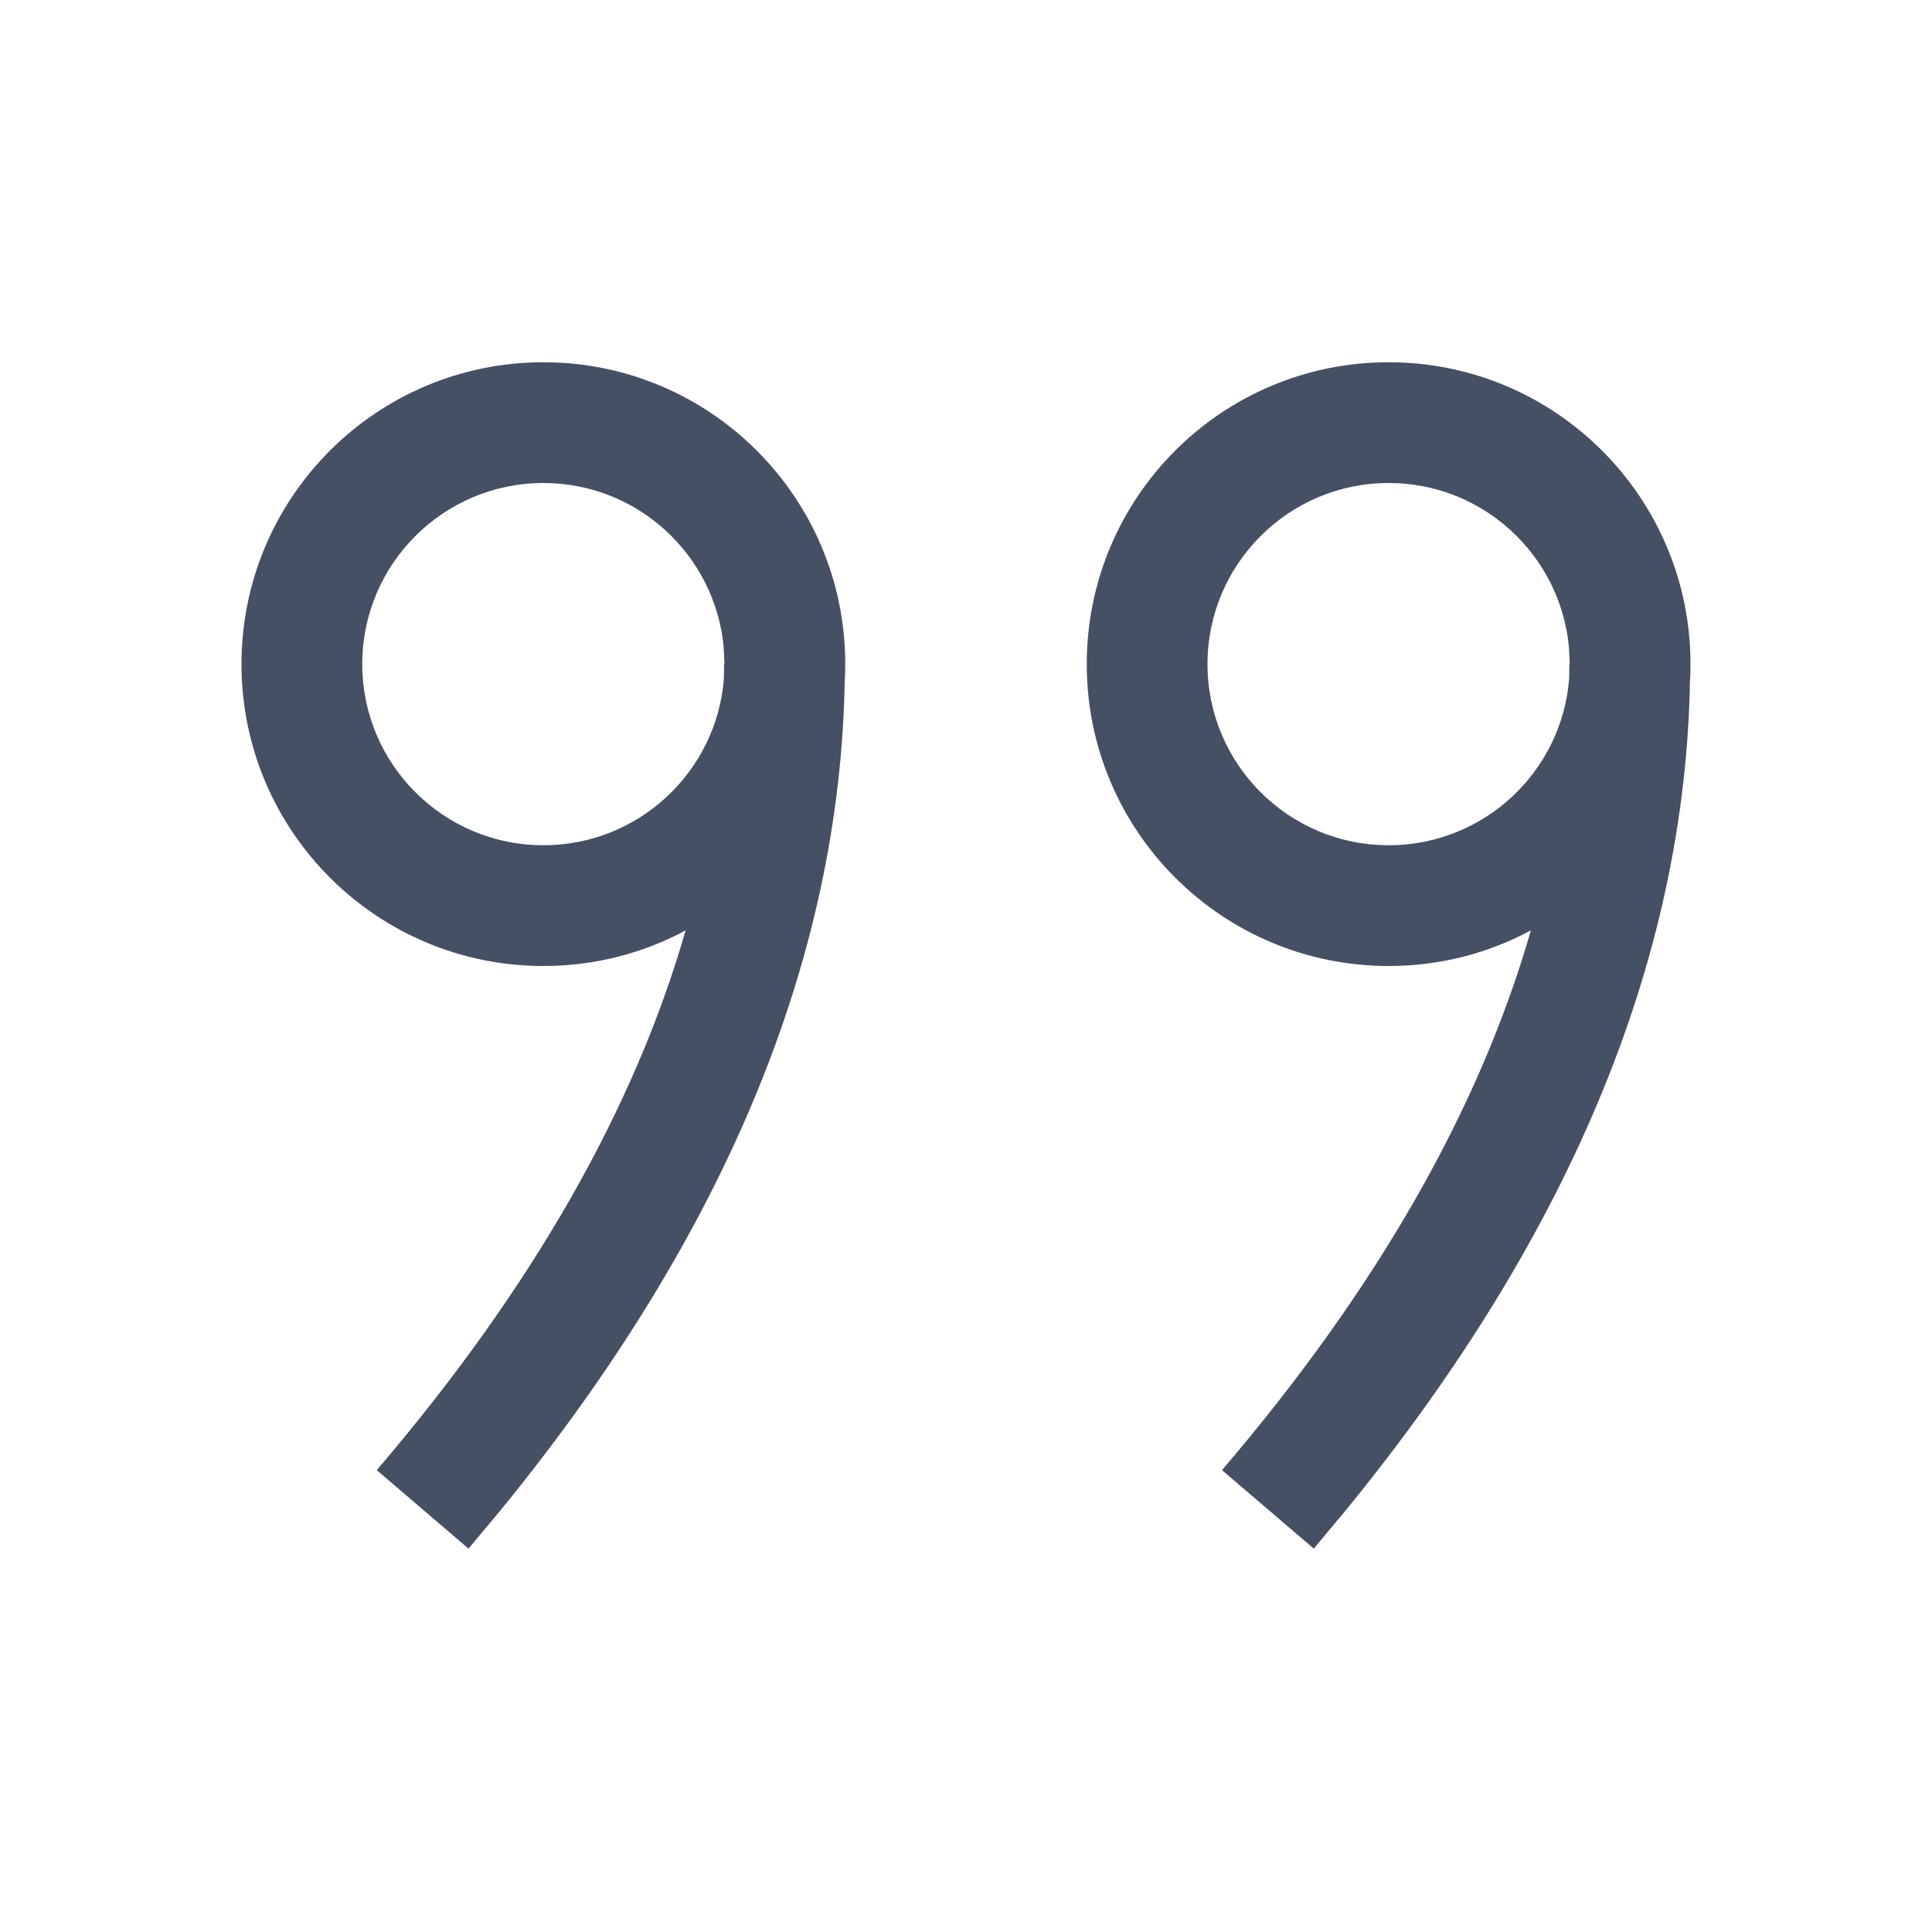 <svg width="16" height="16" viewBox="0 0 16 16" fill="none" xmlns="http://www.w3.org/2000/svg">
<g id="Size=16">
<path id="Combined-Shape" d="M4.5 3C5.881 3 7 4.119 7 5.5C7 5.558 6.998 5.615 6.994 5.671L6.997 5.501C6.993 7.856 6.036 10.194 4.144 12.509L3.88 12.825L3.12 12.175C4.403 10.674 5.253 9.185 5.678 7.705C5.327 7.894 4.926 8 4.5 8C3.119 8 2 6.881 2 5.5C2 4.119 3.119 3 4.5 3ZM4.5 4C3.672 4 3 4.672 3 5.5C3 6.328 3.672 7 4.5 7C5.288 7 5.934 6.393 5.995 5.621L5.997 5.499L6 5.499L5.993 5.356C5.92 4.595 5.28 4 4.5 4ZM11.5 3C12.881 3 14 4.119 14 5.5C14 5.558 13.998 5.615 13.994 5.671L13.997 5.501C13.993 7.856 13.036 10.194 11.144 12.509L10.88 12.825L10.12 12.175C11.403 10.674 12.253 9.185 12.678 7.705C12.327 7.894 11.926 8 11.5 8C10.119 8 9 6.881 9 5.5C9 4.119 10.119 3 11.5 3ZM11.5 4C10.672 4 10 4.672 10 5.5C10 6.328 10.672 7 11.5 7C12.288 7 12.934 6.393 12.995 5.621L12.997 5.499L13 5.499L12.993 5.356C12.92 4.595 12.28 4 11.5 4Z" fill="#455065"/>
</g>
</svg>
